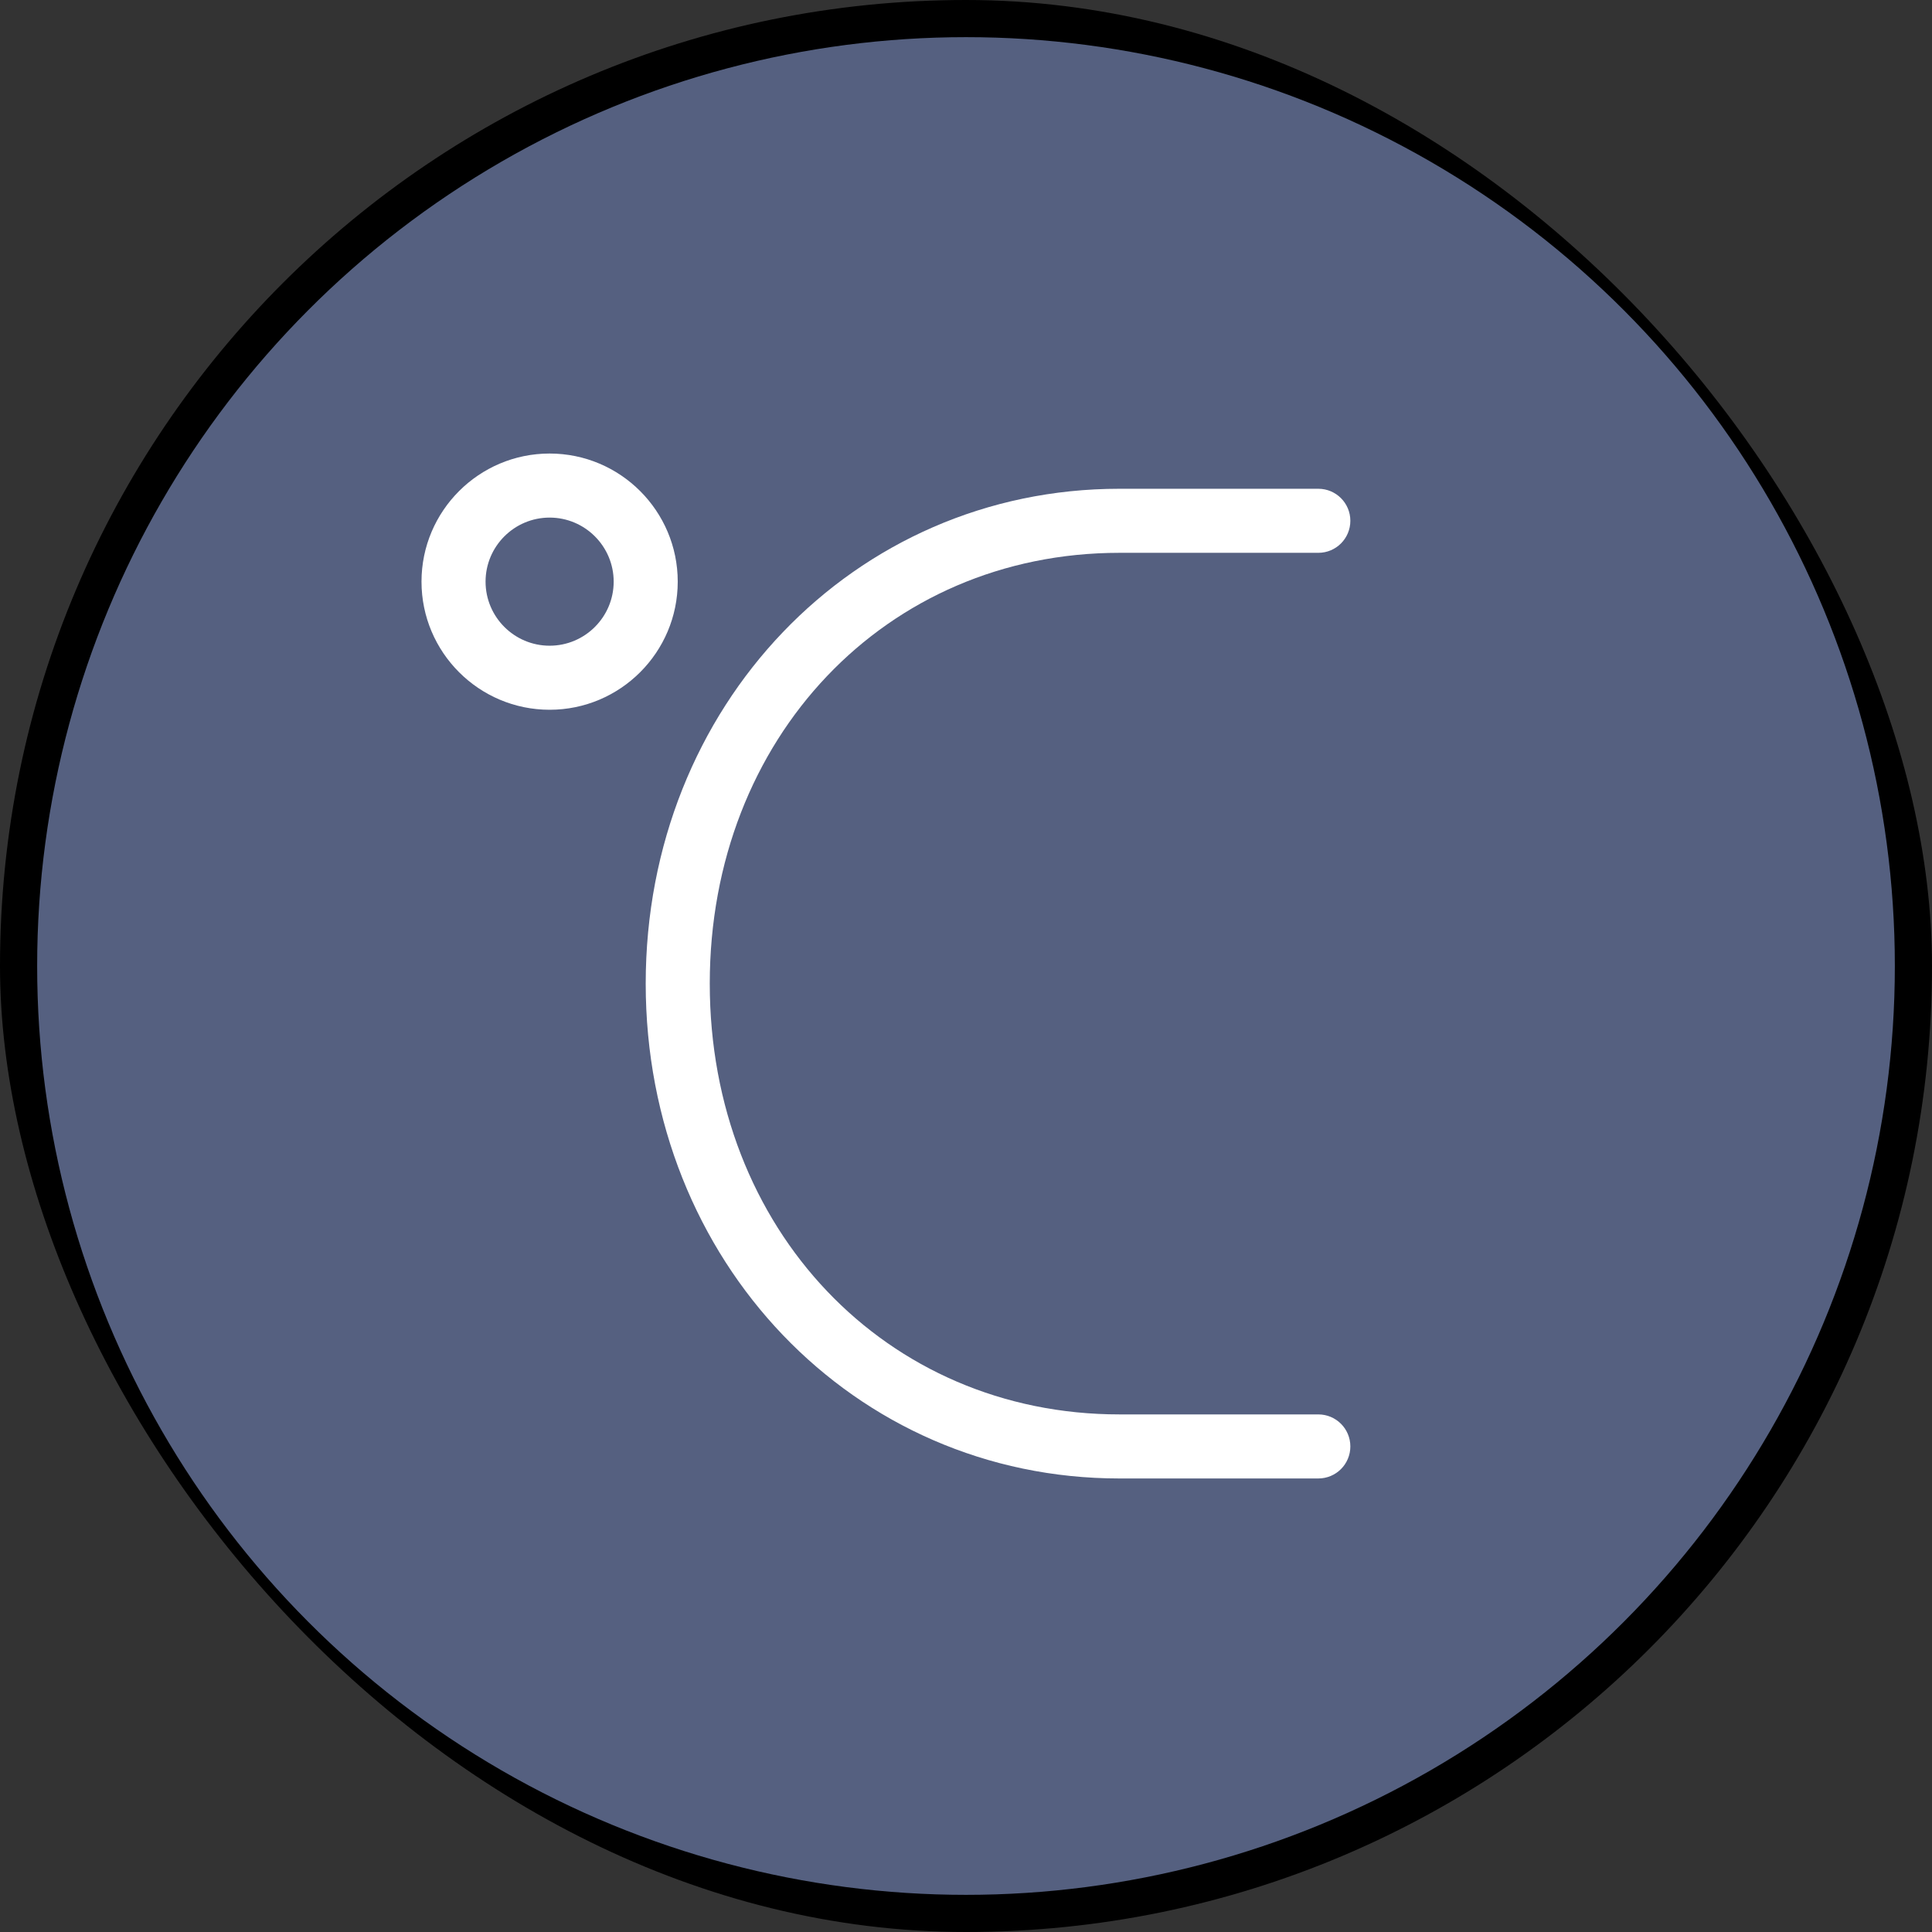 <!DOCTYPE svg PUBLIC "-//W3C//DTD SVG 1.1//EN" "http://www.w3.org/Graphics/SVG/1.1/DTD/svg11.dtd">
<!-- Uploaded to: SVG Repo, www.svgrepo.com, Transformed by: SVG Repo Mixer Tools -->
<svg height="800px" width="800px" version="1.1" id="Capa_1" xmlns="http://www.w3.org/2000/svg" xmlns:xlink="http://www.w3.org/1999/xlink" viewBox="-1.16 -1.16 60.32 60.32" xml:space="preserve" fill="#000000">
<rect x="-1.16" y="-1.16" width="60.32" height="60.32" fill="#333333" stroke="none"/>
<g id="SVGRepo_bgCarrier" stroke-width="0">
<rect x="-1.16" y="-1.16" width="60.32" height="60.32" rx="30.16" fill="#000000" strokewidth="0"/>
</g>
<g id="SVGRepo_tracerCarrier" stroke-linecap="round" stroke-linejoin="round"/>
<g id="SVGRepo_iconCarrier"> <circle style="fill:#556080;" cx="29" cy="29" r="29"/> <g> <path style="fill:#FFFFFF;" d="M16,21c-2.206,0-4-1.794-4-4s1.794-4,4-4s4,1.794,4,4S18.206,21,16,21z M16,15c-1.103,0-2,0.897-2,2 s0.897,2,2,2s2-0.897,2-2S17.103,15,16,15z"/> </g> <path style="fill:#FFFFFF;" d="M40,45h-6.211C25.496,45,19,38.214,19,29.55S25.496,14.1,33.789,14.1H40c0.552,0,1,0.447,1,1 s-0.448,1-1,1h-6.211C26.498,16.1,21,21.882,21,29.55S26.498,43,33.789,43H40c0.552,0,1,0.447,1,1S40.552,45,40,45z"/> </g>
</svg>